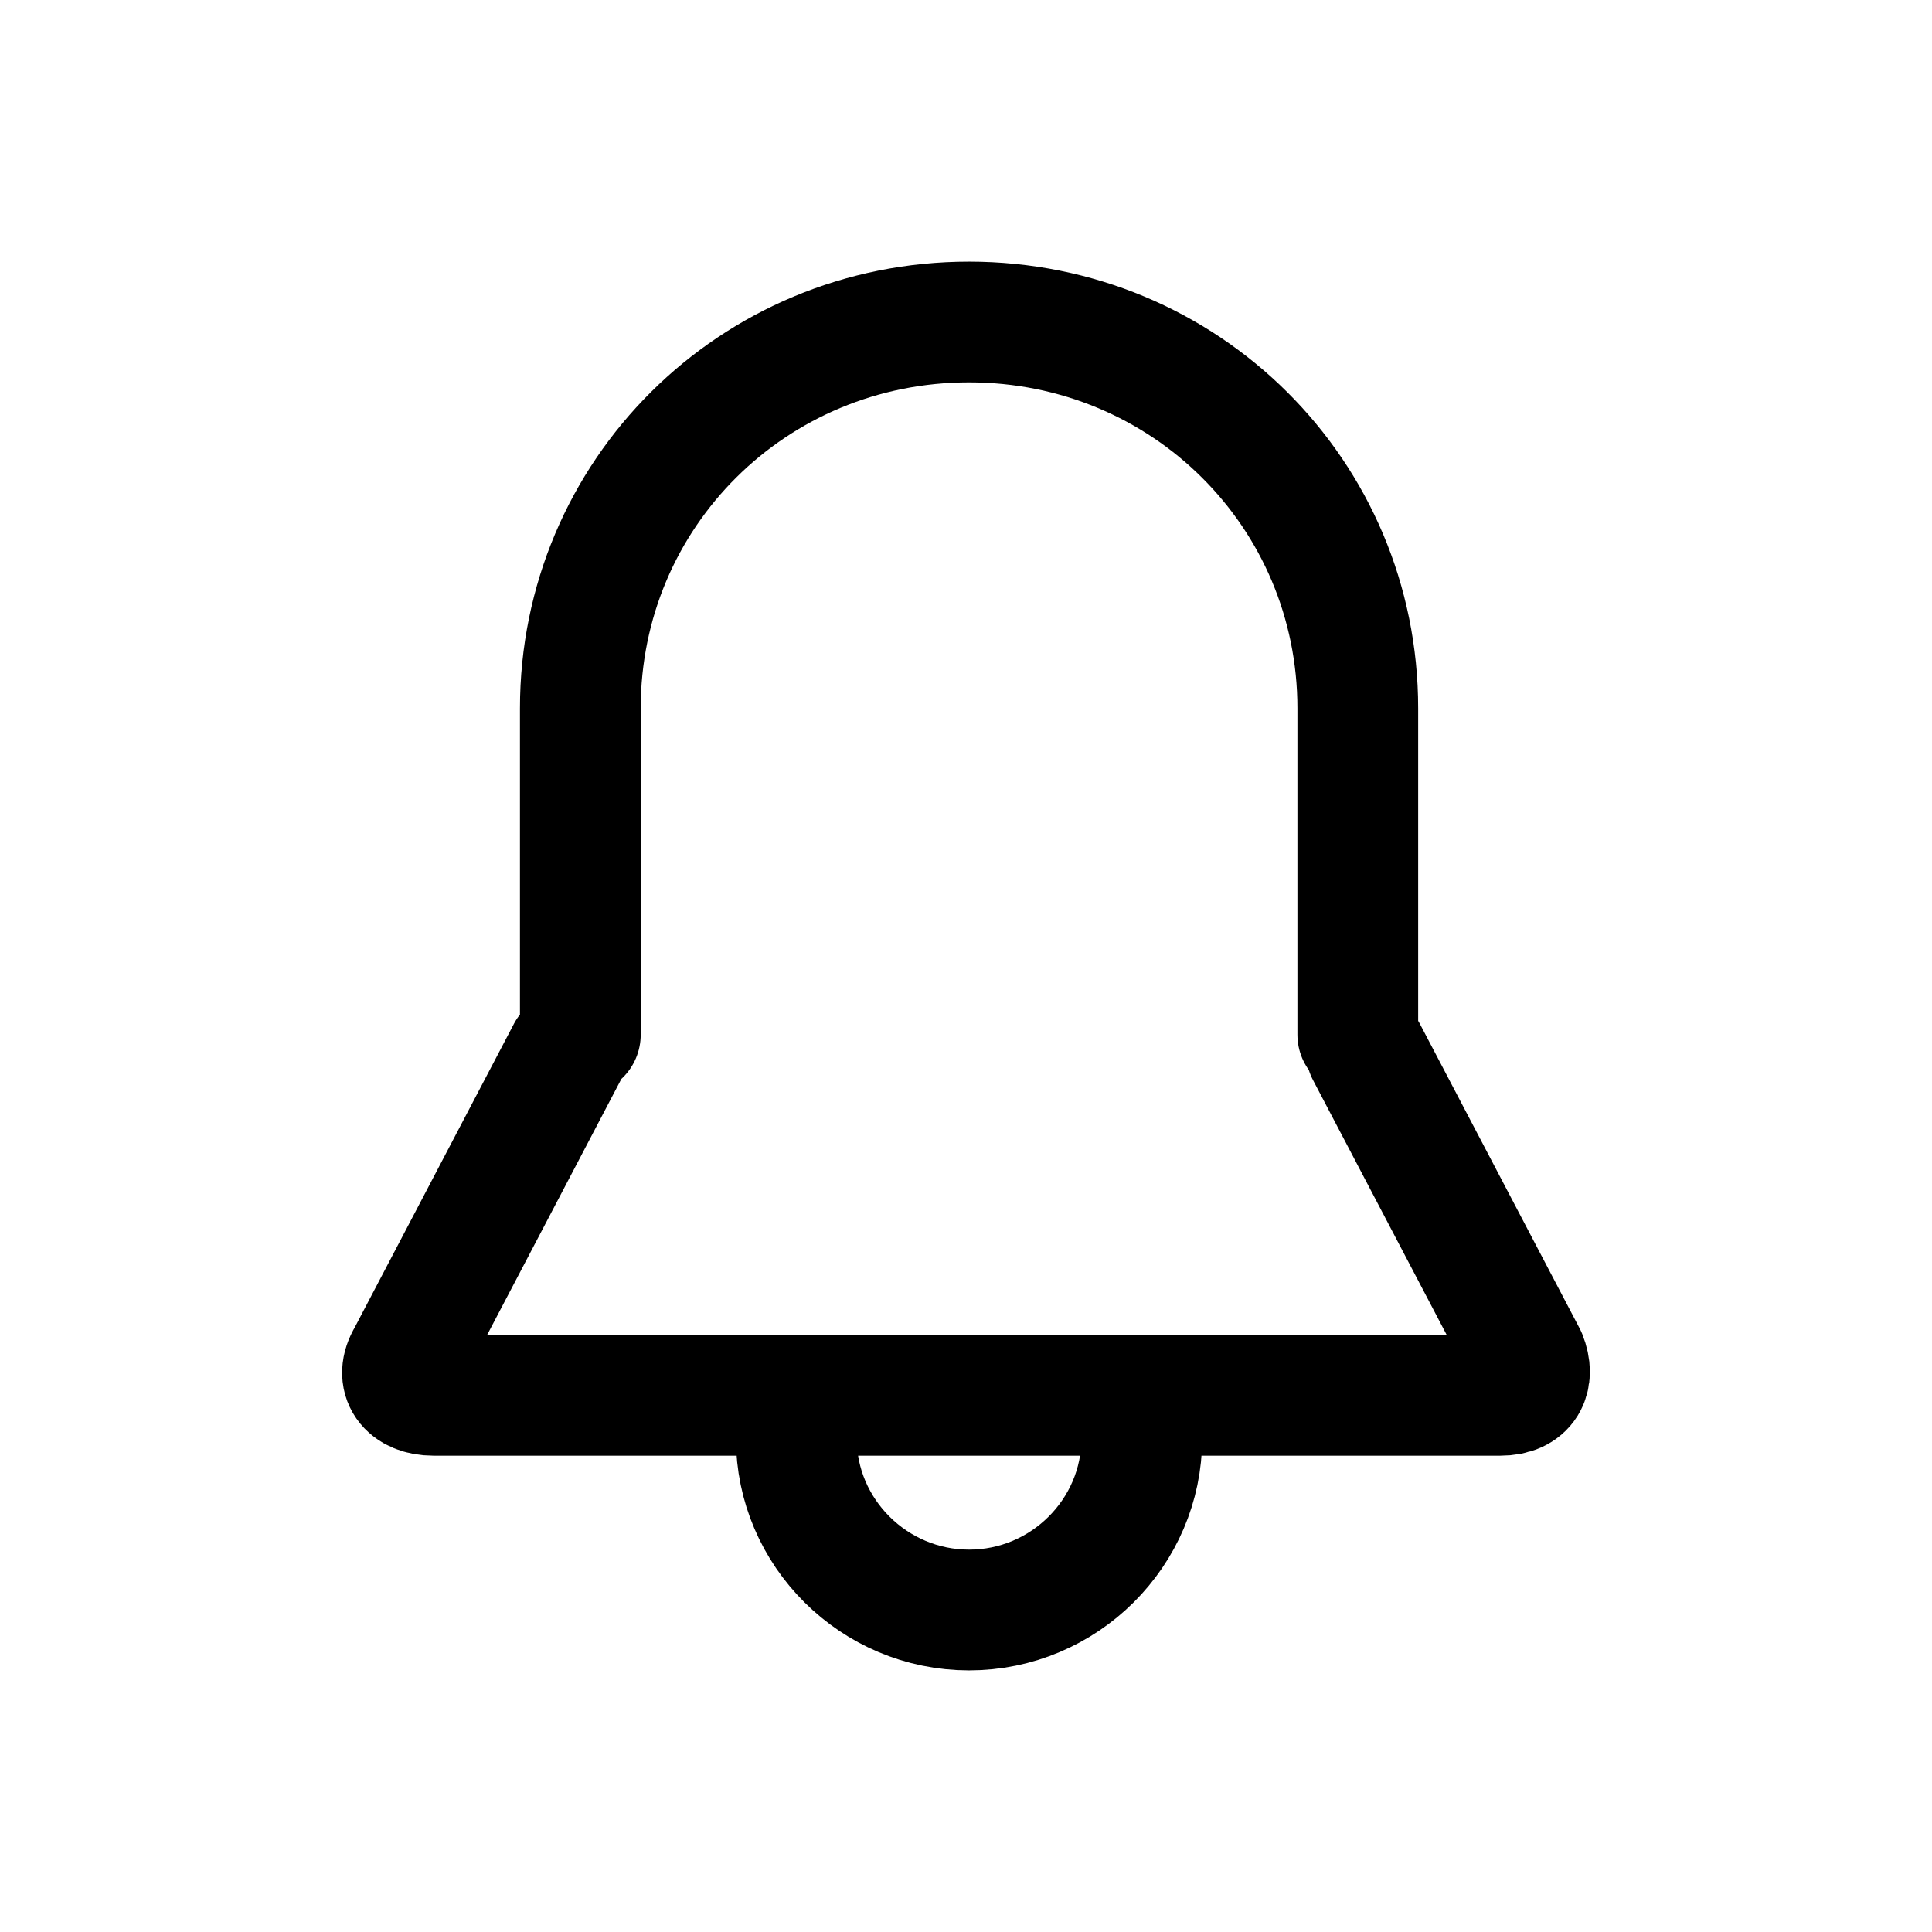 <svg width="24" height="24" viewBox="0 0 24 24" fill="none" xmlns="http://www.w3.org/2000/svg">
<path d="M16.867 12.853V8.8C16.867 6.133 14.721 4 12.038 4C9.355 4 7.209 6.133 7.209 8.8V12.853M7.048 13.067L5.063 16.853C4.902 17.12 5.063 17.333 5.385 17.333H18.638C18.96 17.333 19.067 17.12 18.96 16.853L16.974 13.067M14.184 17.866C14.184 19.04 13.219 20 12.038 20C10.858 20 9.892 19.04 9.892 17.866" stroke="#000000" stroke-width="1.5" stroke-miterlimit="10" stroke-linecap="round" stroke-linejoin="round"/>
</svg>
